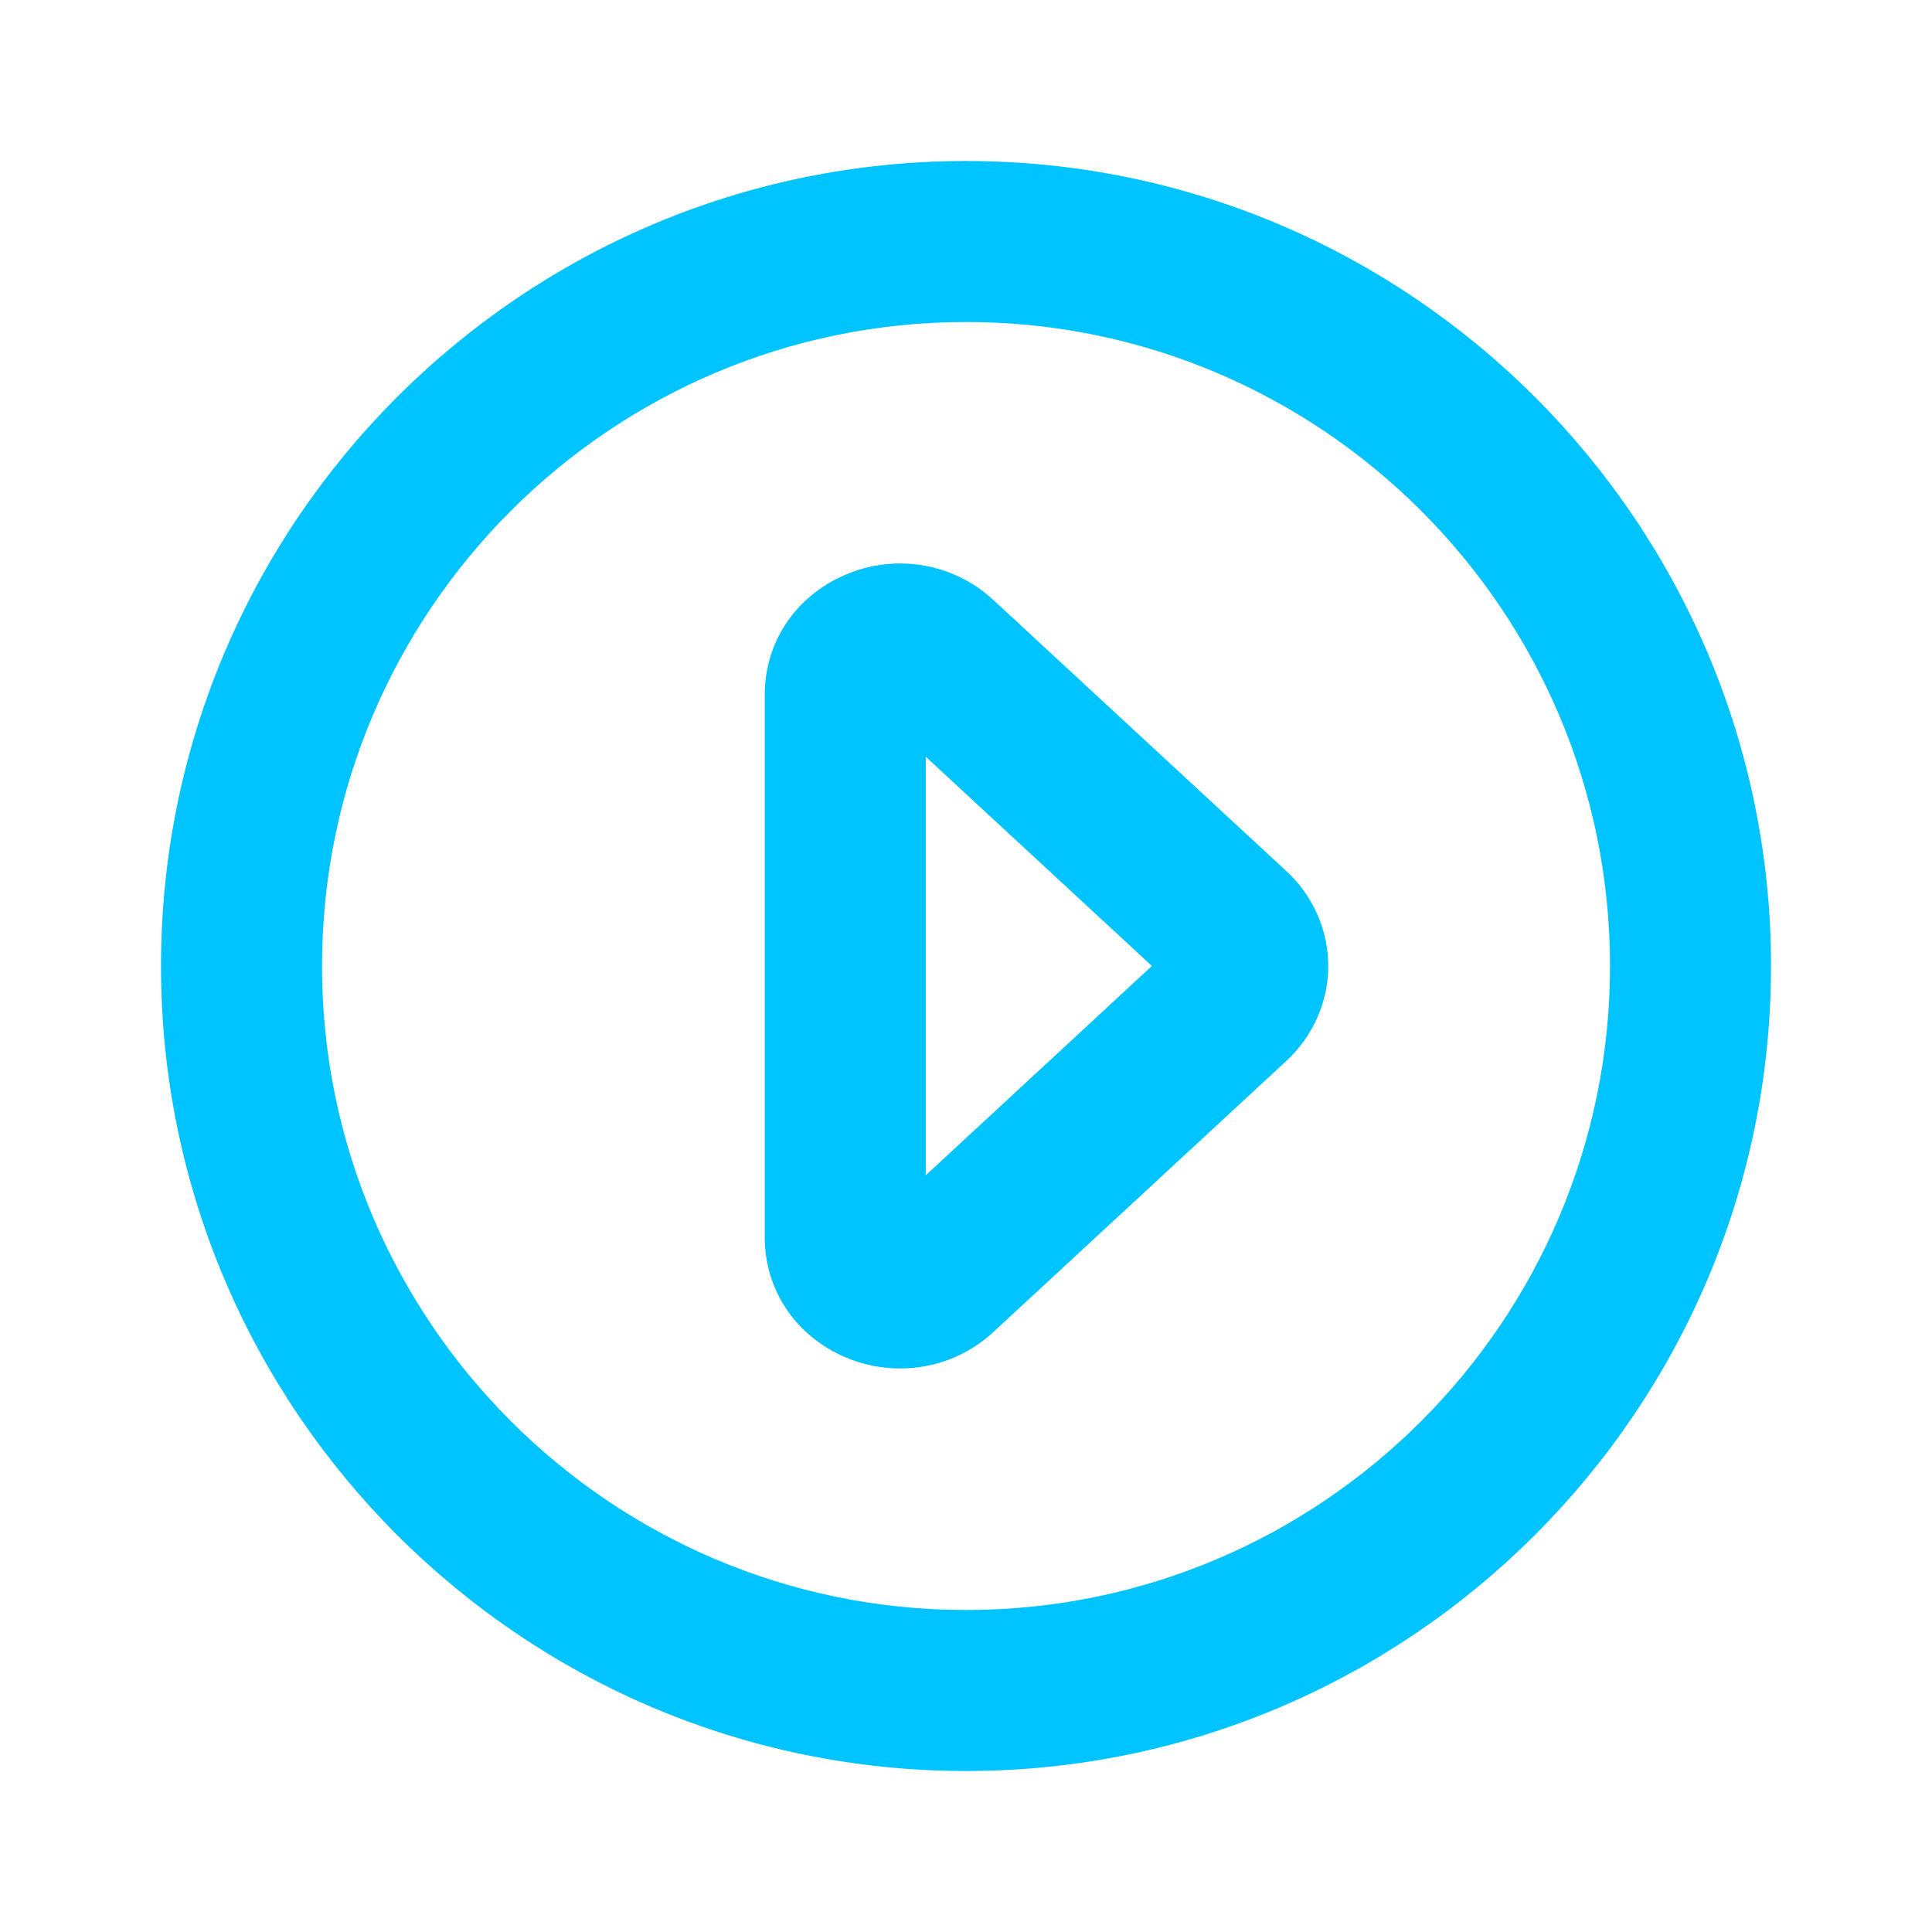 <svg width="160" height="160" viewBox="0 0 160 160" fill="none" xmlns="http://www.w3.org/2000/svg">
<path fill-rule="evenodd" clip-rule="evenodd" d="M76.668 97.331V62.671L95.394 79.998L76.668 97.331ZM82.261 49.684C78.941 46.605 74.094 45.804 69.921 47.638C65.854 49.411 63.334 53.205 63.334 57.531V102.471C63.334 106.798 65.854 110.591 69.921 112.364C71.408 113.018 72.988 113.331 74.541 113.331C77.361 113.331 80.128 112.298 82.254 110.324L106.534 87.858C108.741 85.818 110.001 82.958 110.001 79.998C110.001 77.044 108.741 74.178 106.534 72.144L82.261 49.684ZM80.002 133.334C50.595 133.334 26.669 109.407 26.669 80C26.669 50.593 50.595 26.667 80.002 26.667C109.408 26.667 133.335 50.593 133.335 80C133.335 109.407 109.408 133.334 80.002 133.334ZM80.001 13.334C43.241 13.334 13.334 43.24 13.334 80C13.334 116.76 43.241 146.667 80.001 146.667C116.761 146.667 146.668 116.76 146.668 80C146.668 43.24 116.761 13.334 80.001 13.334Z" fill="#00C4FF"/>
</svg>
